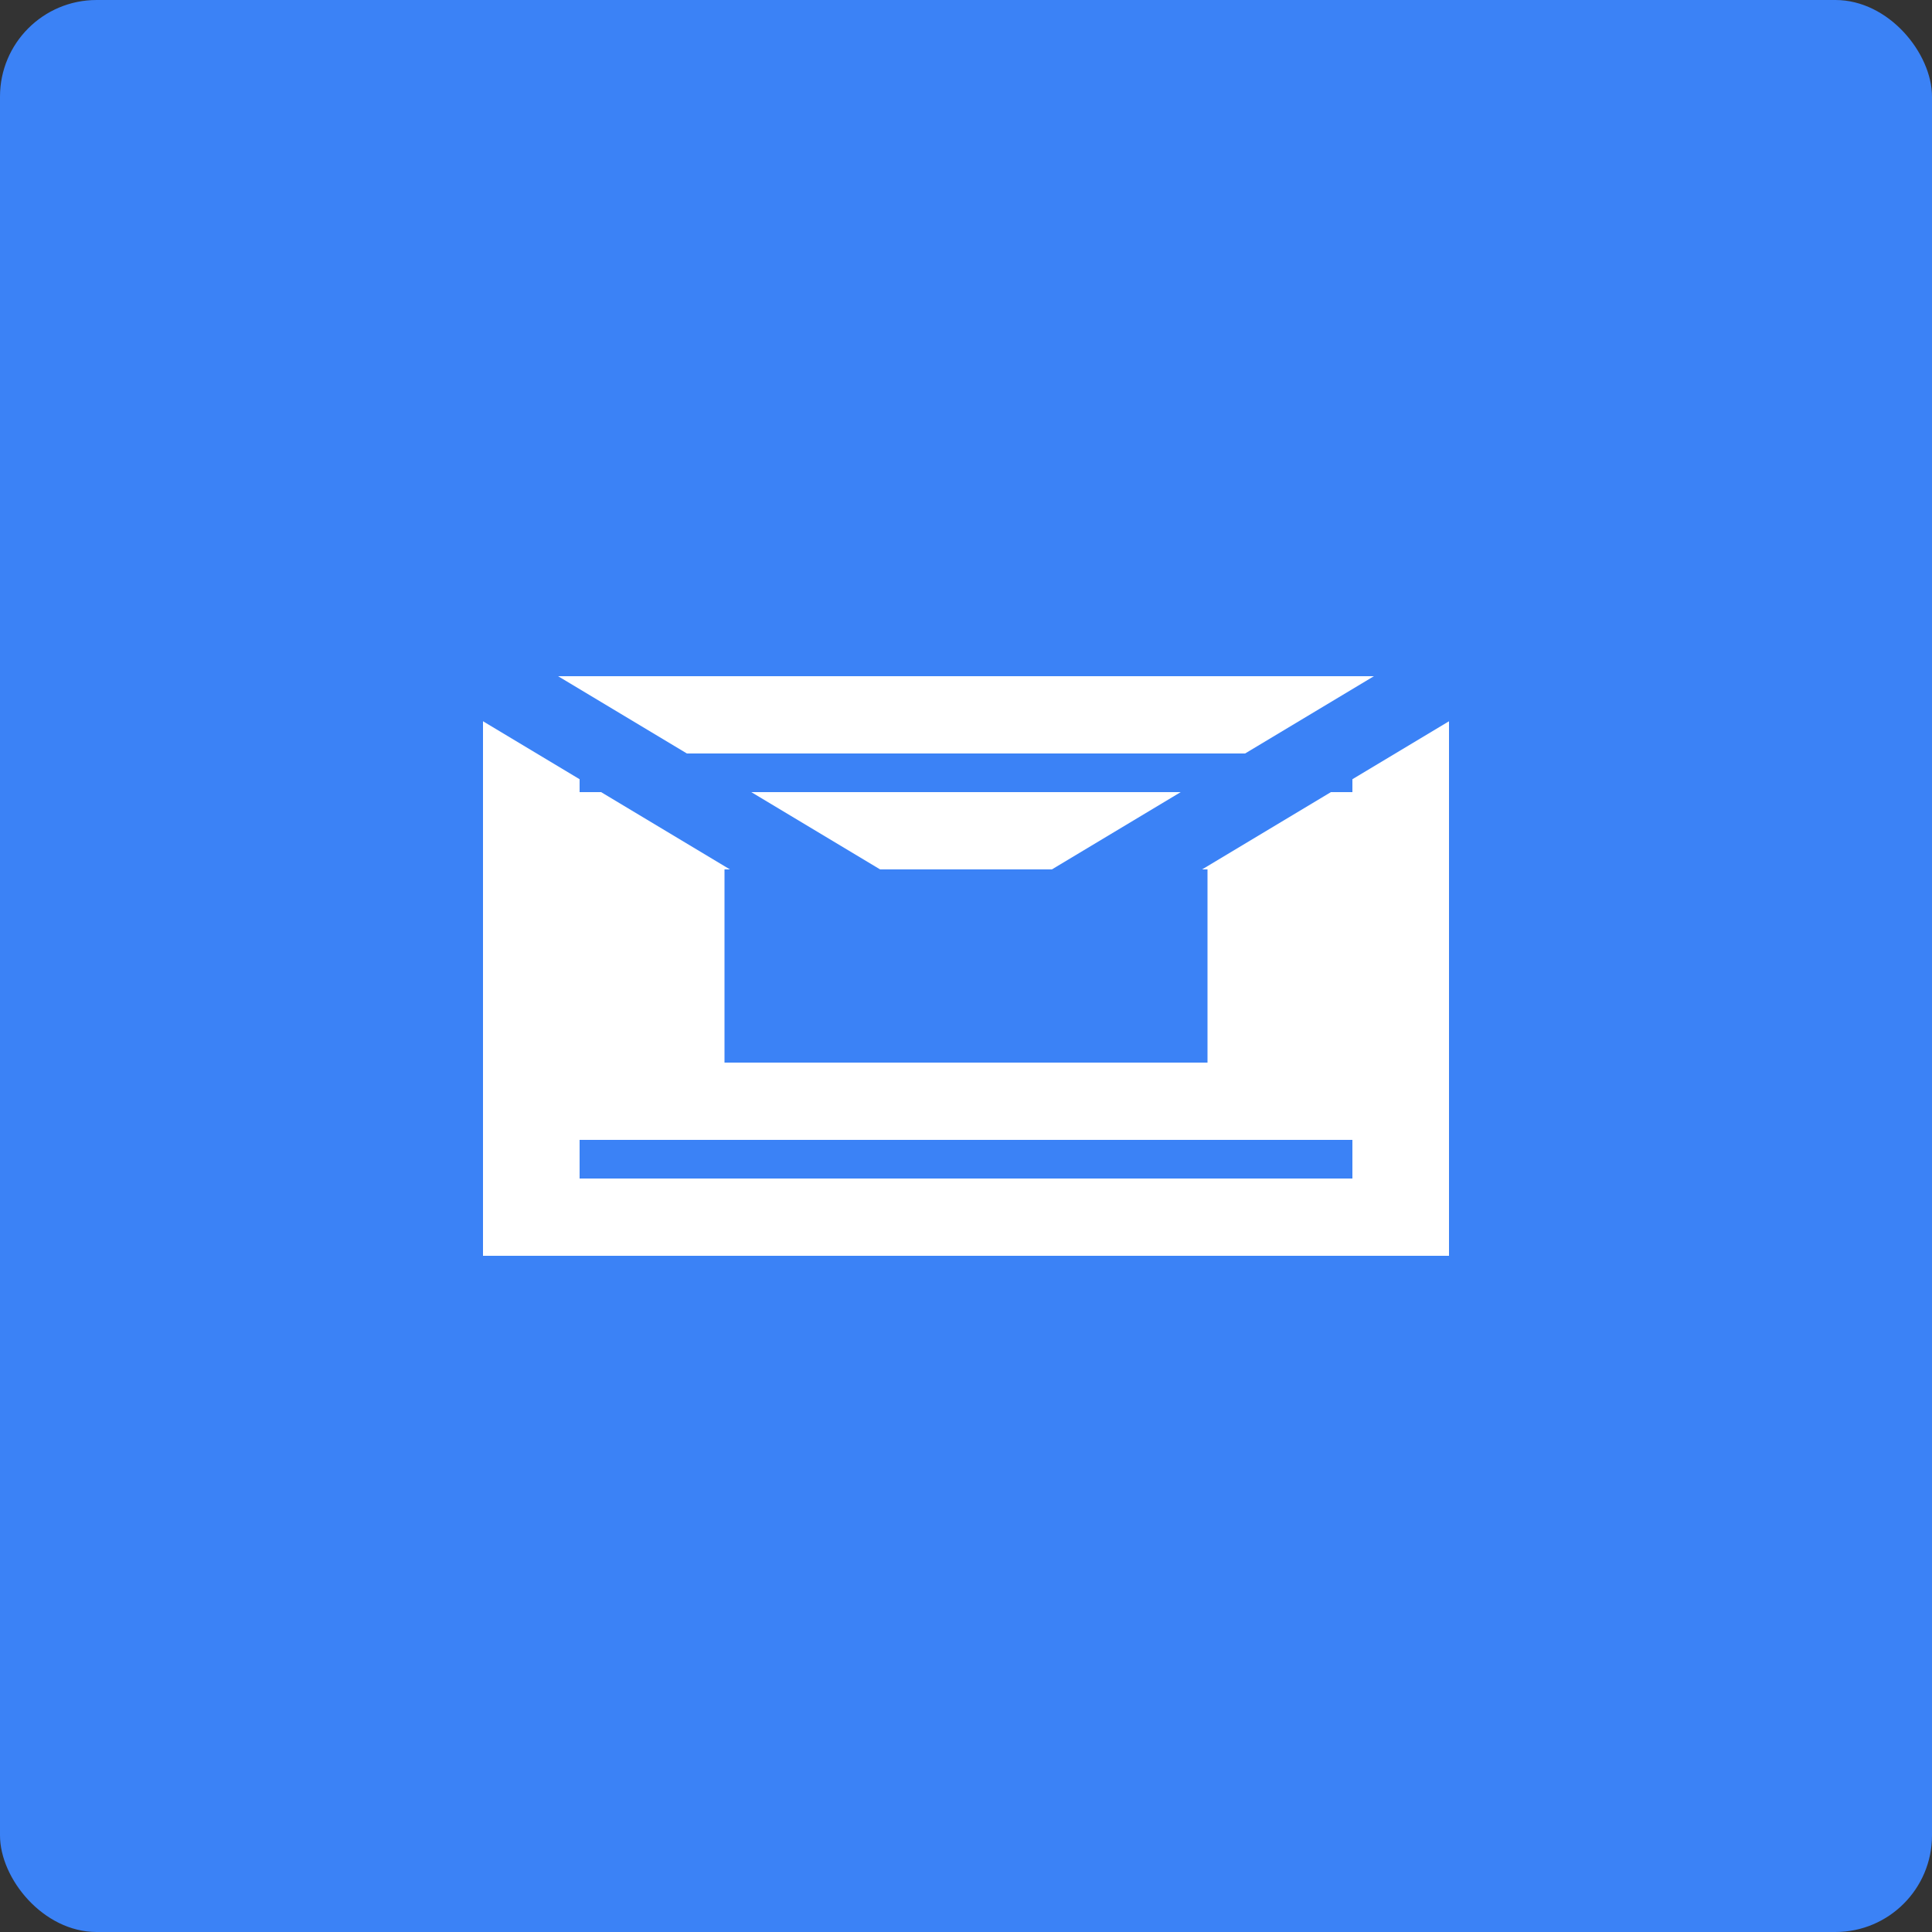 <?xml version="1.0" encoding="UTF-8" standalone="no"?>
<svg width="200" height="200" viewBox="0 0 200 200" fill="none" xmlns="http://www.w3.org/2000/svg">
  <rect x="0" y="0" width="200" height="200" fill="#333333" stroke="none"/>
  <rect width="200" height="200" rx="10" fill="#3B82F6" />
  <path d="M50 70V130H150V70H50Z" fill="#FFFFFF" />
  <path d="M50 70L100 100L150 70" stroke="#3B82F6" stroke-width="8" />
  <path d="M75 90H125V110H75V90Z" fill="#3B82F6" />
  <path d="M60 80H140" stroke="#3B82F6" stroke-width="4" />
  <path d="M60 120H140" stroke="#3B82F6" stroke-width="4" />
</svg>
